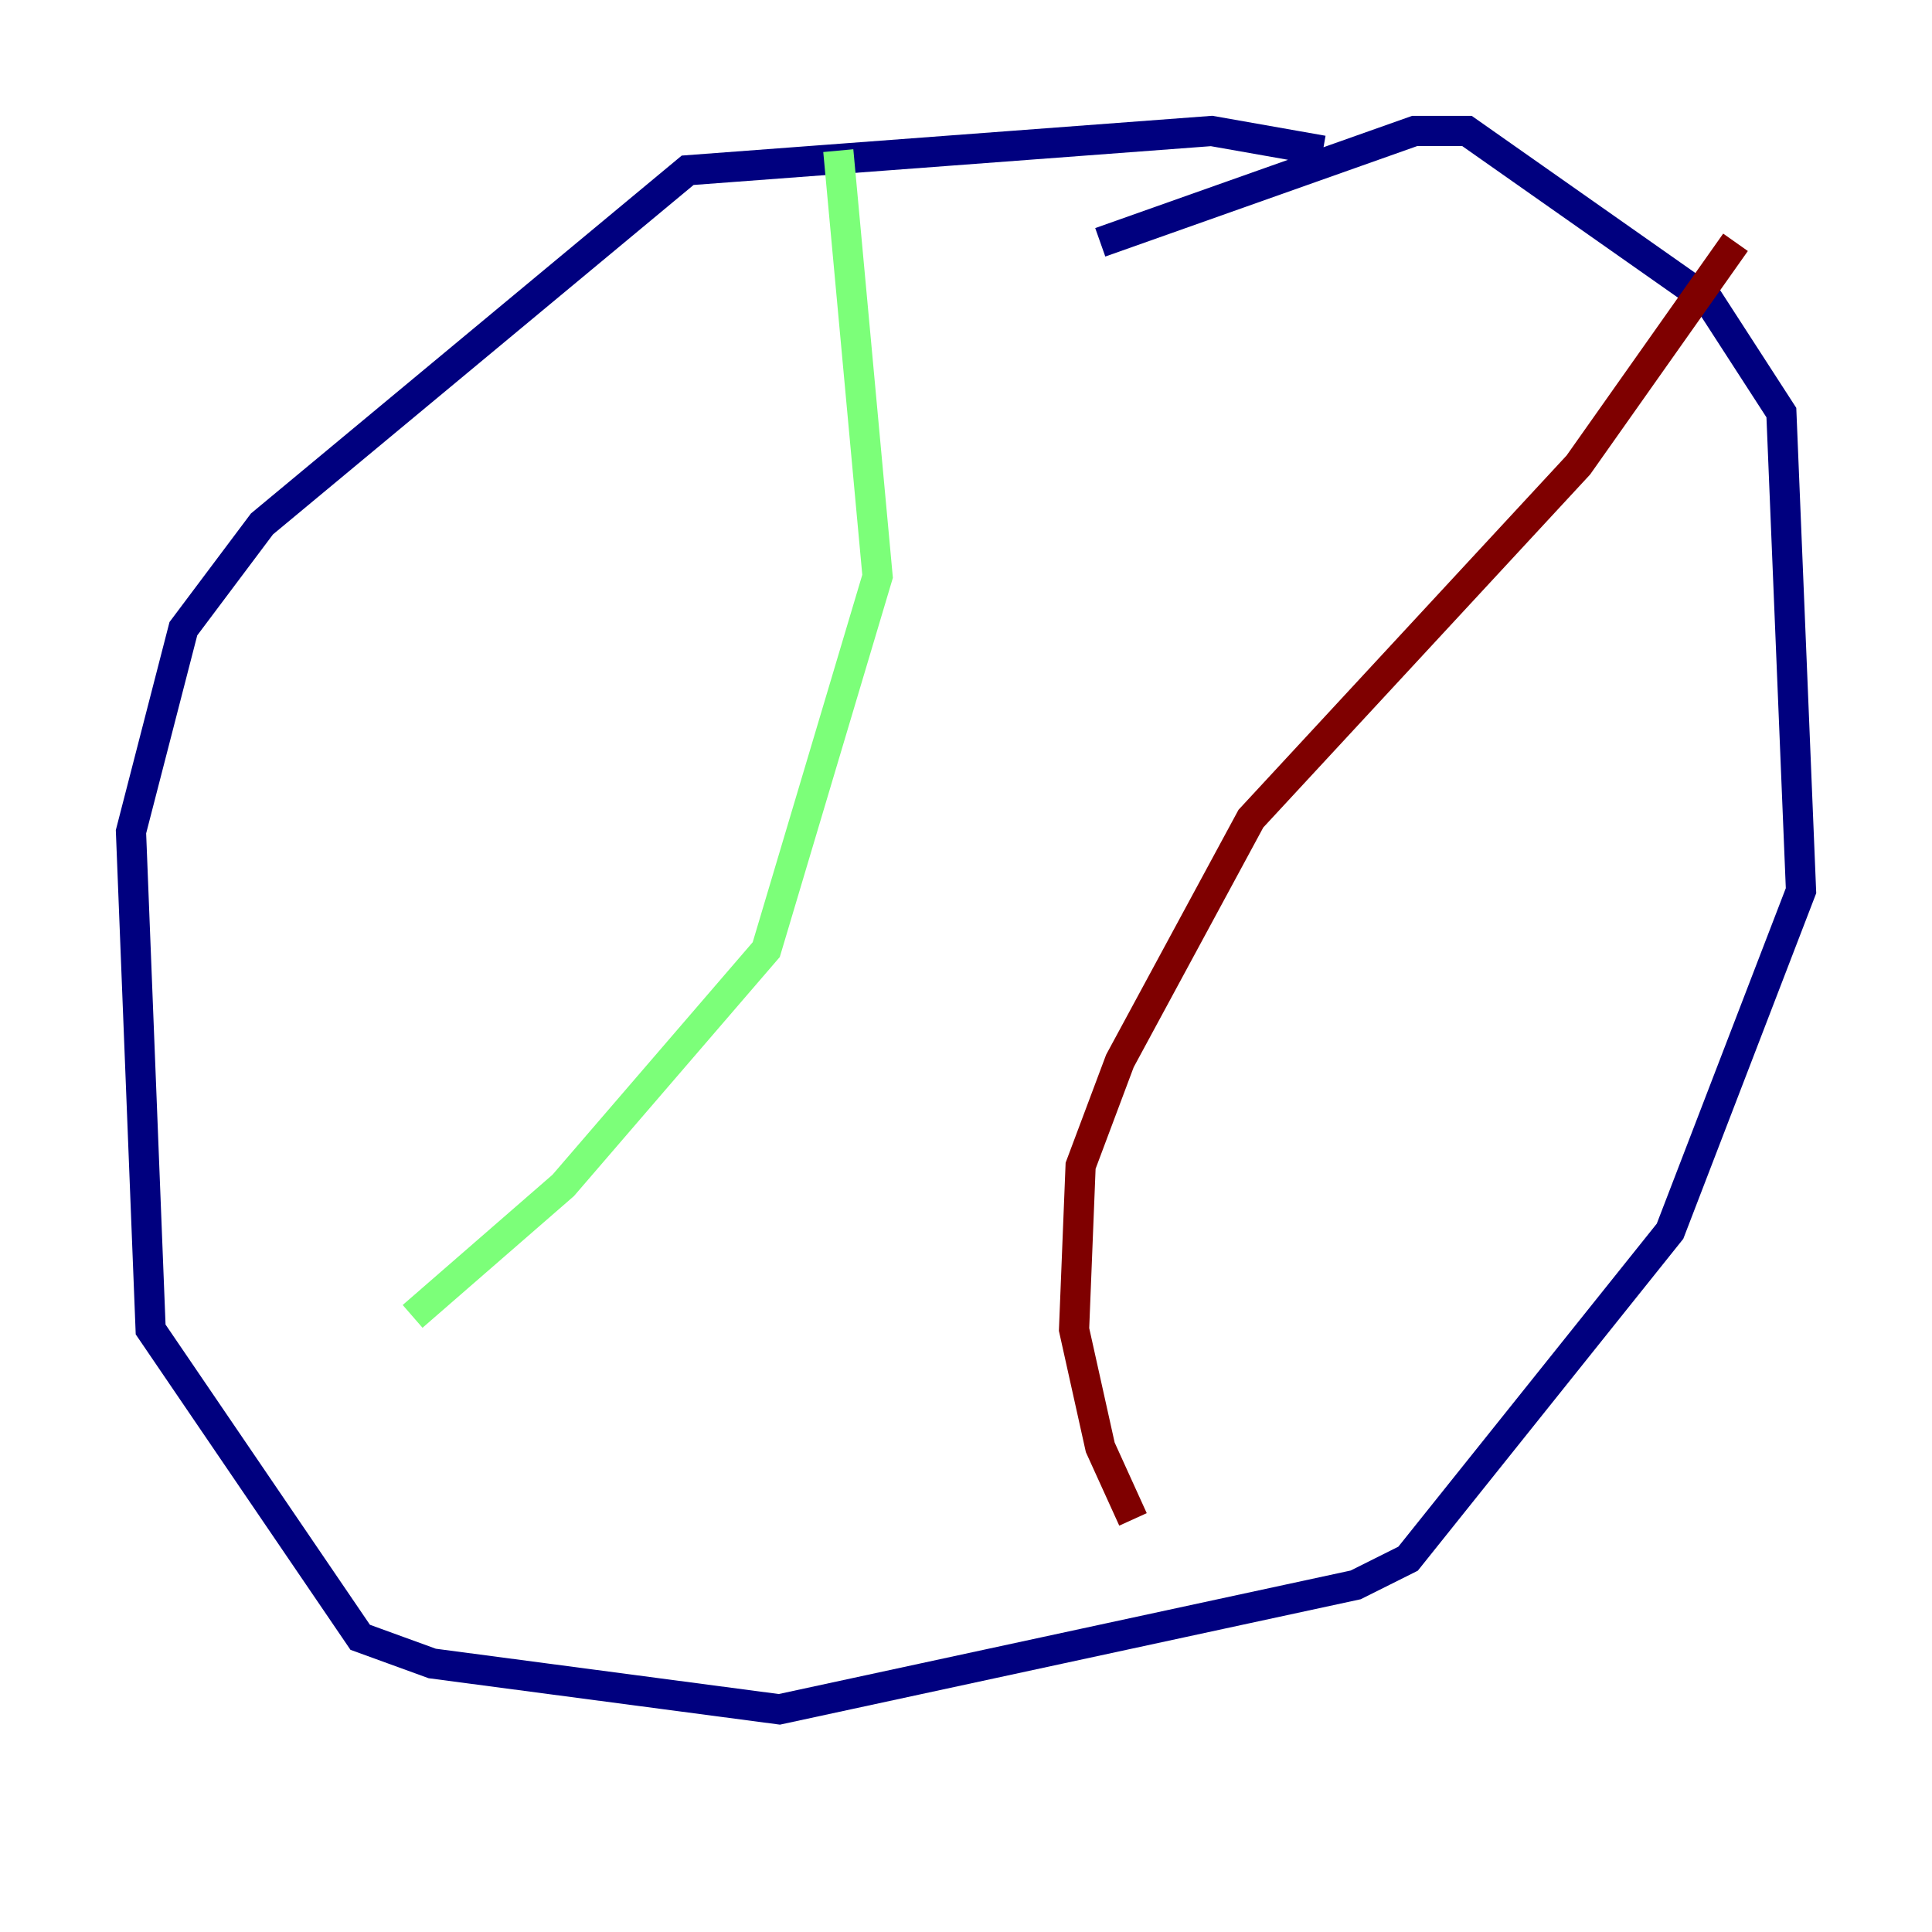 <?xml version="1.0" encoding="utf-8" ?>
<svg baseProfile="tiny" height="128" version="1.2" viewBox="0,0,128,128" width="128" xmlns="http://www.w3.org/2000/svg" xmlns:ev="http://www.w3.org/2001/xml-events" xmlns:xlink="http://www.w3.org/1999/xlink"><defs /><polyline fill="none" points="87.647,9.98 80.271,8.678 45.559,11.281 17.356,34.712 12.149,41.654 8.678,55.105 9.98,88.081 23.864,108.475 28.637,110.21 51.634,113.248 89.817,105.003 93.288,103.268 110.644,81.573 119.322,59.01 118.02,27.336 113.248,19.959 97.193,8.678 93.722,8.678 72.895,16.054" stroke="#00007f" stroke-width="2" /><polyline fill="none" points="55.539,9.98 58.142,38.183 50.766,62.915 37.315,78.536 27.336,87.214" stroke="#7cff79" stroke-width="2" /><polyline fill="none" points="114.983,16.054 104.57,30.807 82.875,54.237 74.197,70.291 71.593,77.234 71.159,88.081 72.895,95.891 75.064,100.664" stroke="#7f0000" stroke-width="2" /></svg>